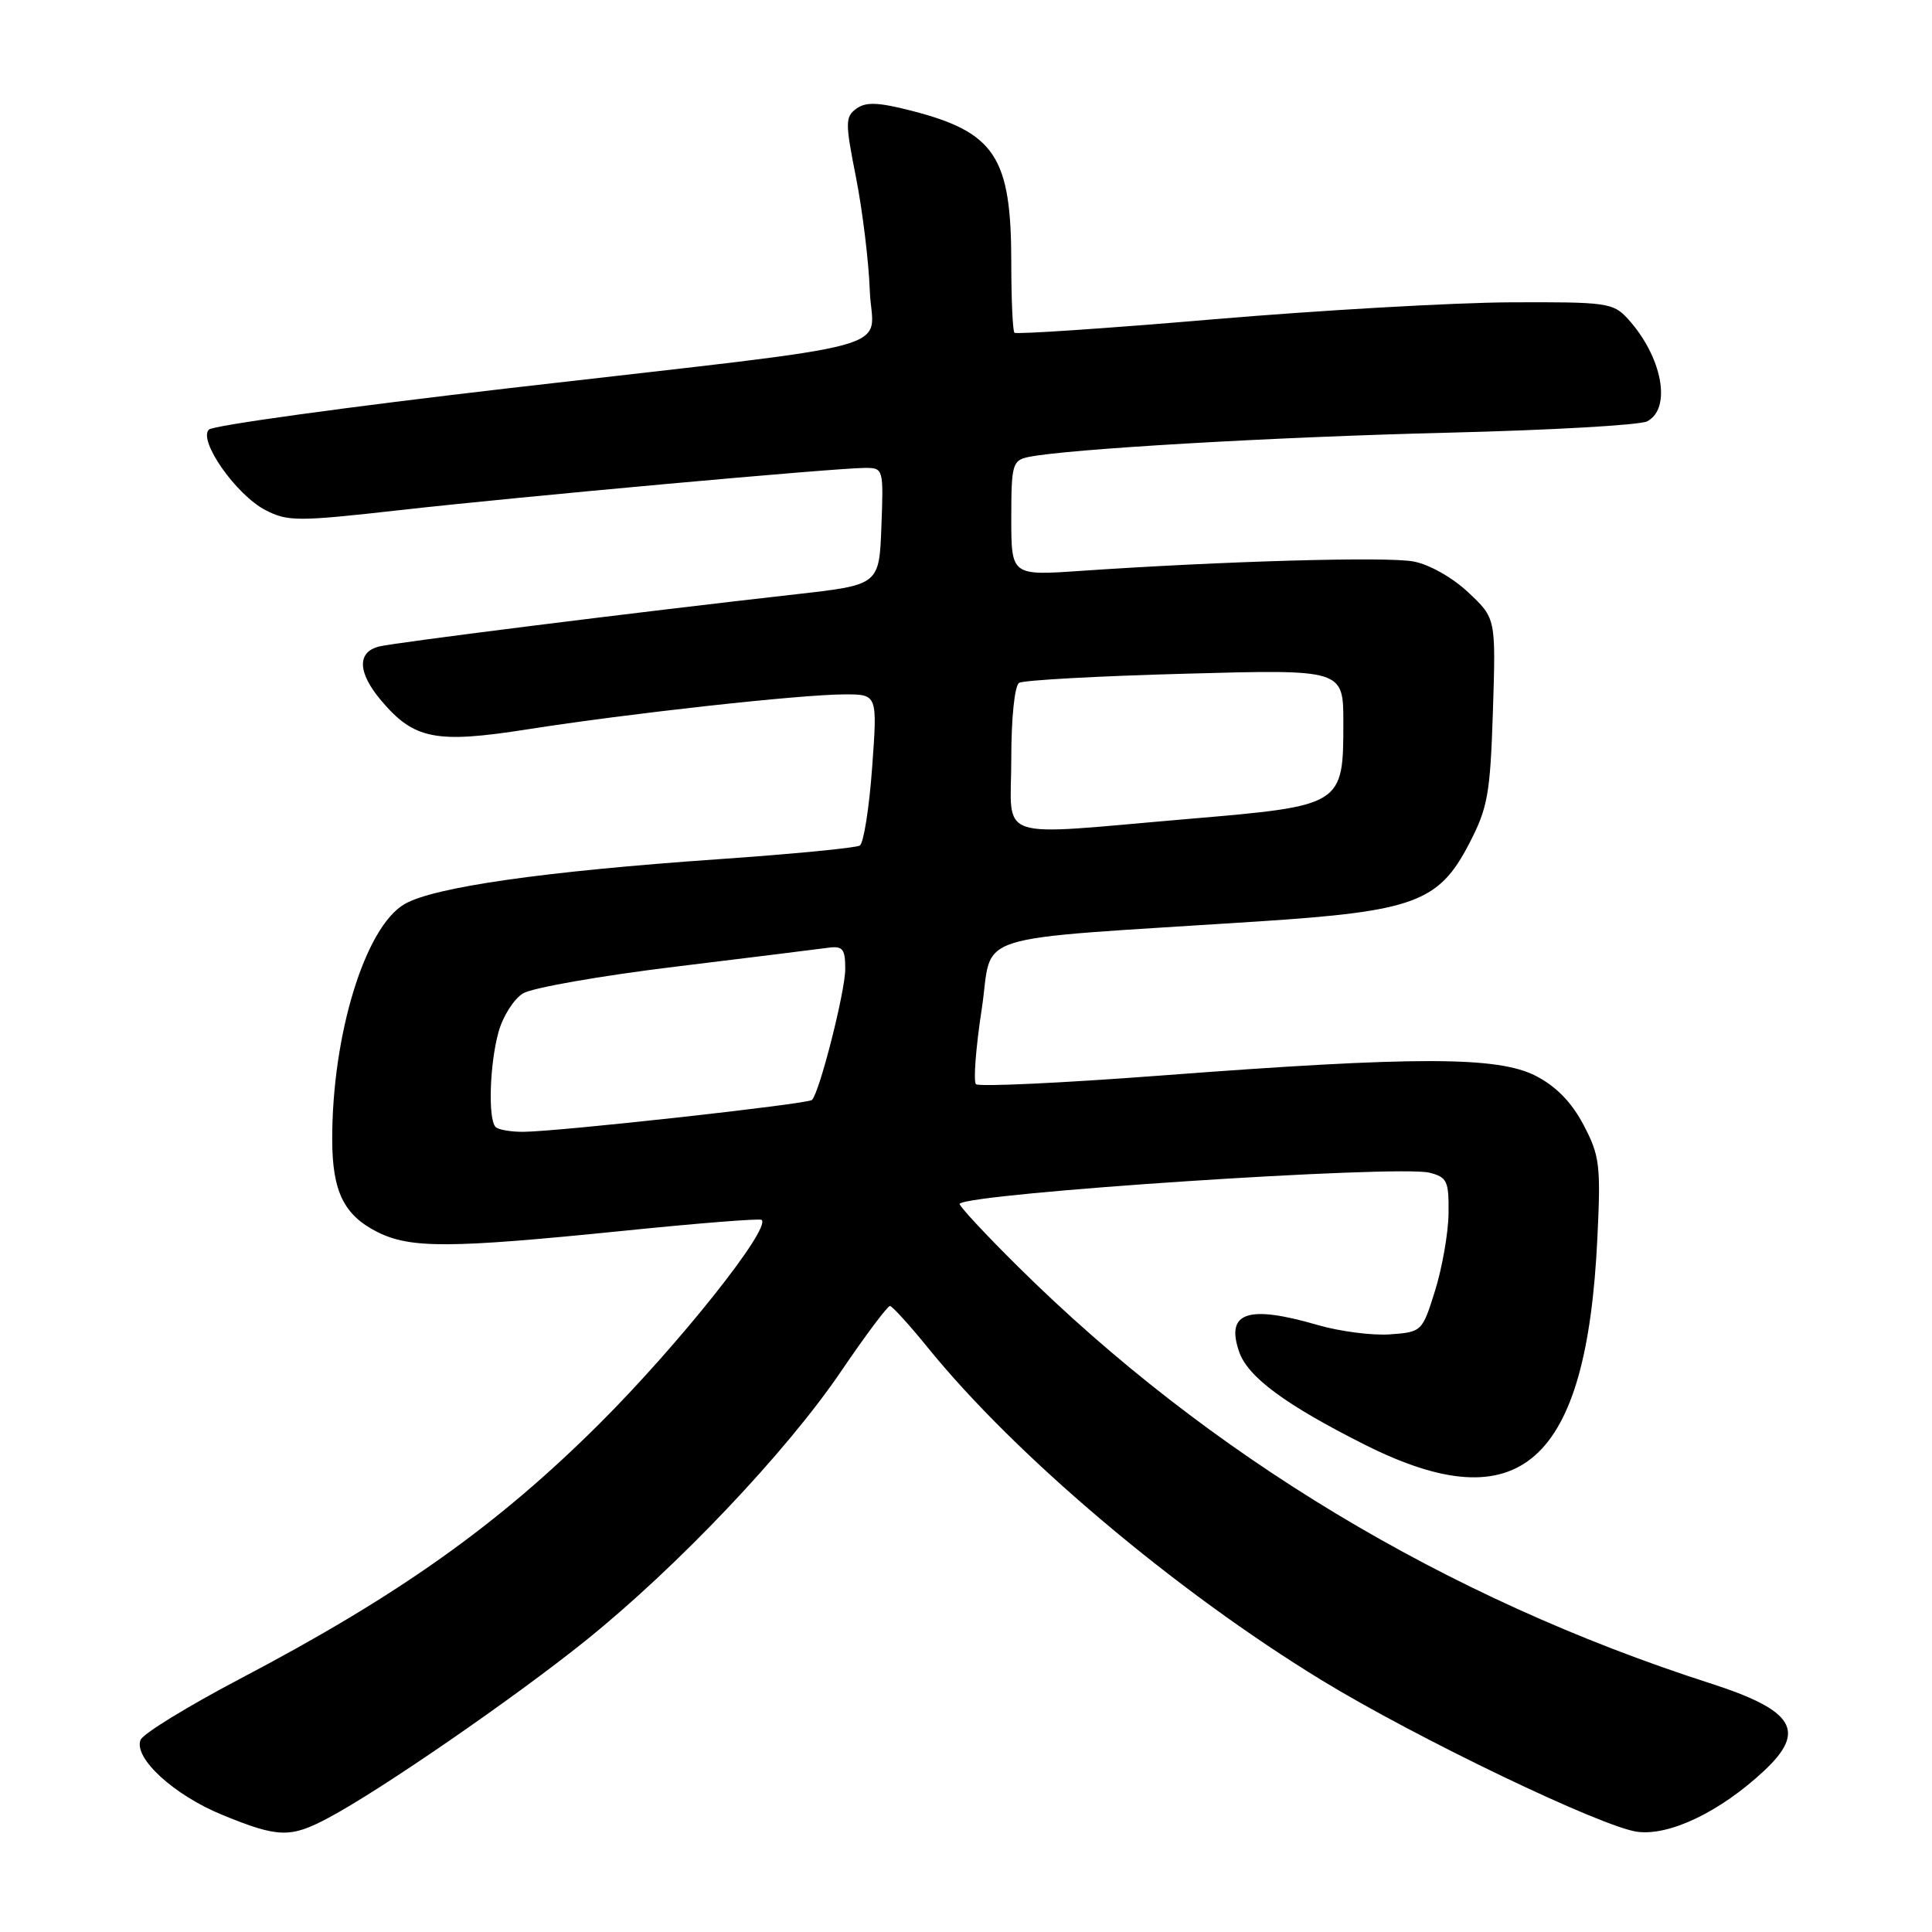 <?xml version="1.0" encoding="UTF-8" standalone="no"?>
<!DOCTYPE svg PUBLIC "-//W3C//DTD SVG 1.1//EN" "http://www.w3.org/Graphics/SVG/1.1/DTD/svg11.dtd" >
<svg xmlns="http://www.w3.org/2000/svg" xmlns:xlink="http://www.w3.org/1999/xlink" version="1.1" viewBox="0 0 256 256">
 <g >
 <path fill="currentColor"
d=" M 43.51 240.88 C 50.36 237.25 68.10 225.02 77.56 217.42 C 89.72 207.65 104.18 192.41 111.43 181.73 C 114.69 176.93 117.62 173.02 117.93 173.05 C 118.24 173.08 120.53 175.59 123.00 178.64 C 134.68 193.02 155.81 210.85 175.15 222.65 C 187.69 230.31 212.23 242.09 216.95 242.72 C 221.23 243.29 227.95 240.06 233.75 234.64 C 239.43 229.33 237.75 226.62 226.50 223.01 C 191.60 211.78 160.13 192.83 134.93 167.87 C 130.47 163.46 126.98 159.69 127.16 159.50 C 128.59 158.08 185.22 154.34 189.42 155.39 C 191.75 155.98 191.99 156.50 191.94 160.77 C 191.91 163.37 191.10 167.97 190.16 171.00 C 188.46 176.45 188.40 176.50 184.18 176.81 C 181.84 176.98 177.51 176.42 174.56 175.56 C 165.31 172.87 162.37 173.88 164.20 179.14 C 165.36 182.47 170.33 186.14 180.84 191.43 C 201.41 201.77 210.24 193.92 211.66 164.05 C 212.13 154.39 211.97 153.13 209.83 149.06 C 208.26 146.07 206.19 143.94 203.50 142.56 C 198.45 139.96 187.62 139.95 153.75 142.52 C 140.68 143.51 129.69 144.02 129.32 143.66 C 128.96 143.29 129.30 138.83 130.08 133.74 C 131.68 123.30 127.39 124.66 166.82 122.09 C 187.36 120.75 190.65 119.54 194.65 111.83 C 197.14 107.04 197.46 105.27 197.82 94.22 C 198.21 81.93 198.21 81.93 194.57 78.51 C 192.49 76.54 189.39 74.79 187.30 74.40 C 183.77 73.73 162.16 74.35 143.25 75.64 C 134.00 76.28 134.00 76.28 134.00 68.66 C 134.00 61.56 134.16 61.01 136.25 60.56 C 141.30 59.50 168.98 57.89 192.00 57.33 C 205.47 57.00 217.29 56.33 218.25 55.83 C 221.55 54.13 220.26 47.26 215.70 42.25 C 213.76 40.12 212.92 40.00 200.08 40.06 C 192.61 40.10 174.88 41.11 160.67 42.32 C 146.47 43.53 134.66 44.32 134.42 44.09 C 134.19 43.86 134.00 39.68 134.00 34.80 C 134.00 20.79 131.86 17.53 120.80 14.68 C 116.36 13.54 114.73 13.48 113.47 14.40 C 111.99 15.48 111.98 16.24 113.43 23.54 C 114.29 27.92 115.11 34.63 115.25 38.46 C 115.55 46.78 121.30 45.22 67.59 51.42 C 46.19 53.90 28.23 56.37 27.68 56.92 C 26.23 58.37 31.29 65.58 35.17 67.59 C 38.12 69.11 39.41 69.12 52.93 67.60 C 69.03 65.79 110.80 62.00 114.64 62.00 C 117.05 62.00 117.08 62.12 116.79 69.75 C 116.50 77.50 116.50 77.50 105.50 78.74 C 84.18 81.14 52.47 85.12 50.25 85.66 C 47.29 86.39 47.38 89.11 50.48 92.79 C 54.84 97.97 57.72 98.55 69.84 96.65 C 83.23 94.54 106.11 92.02 111.89 92.01 C 116.27 92.00 116.27 92.00 115.56 101.74 C 115.17 107.10 114.43 111.73 113.93 112.04 C 113.43 112.35 105.00 113.17 95.19 113.85 C 72.04 115.46 57.46 117.55 53.60 119.80 C 48.38 122.83 44.00 137.10 44.02 151.00 C 44.03 157.88 45.57 161.02 50.01 163.25 C 54.40 165.45 59.60 165.42 82.50 163.10 C 92.40 162.09 100.69 161.43 100.92 161.64 C 102.19 162.76 90.01 178.08 79.55 188.53 C 65.99 202.06 52.88 211.38 31.84 222.43 C 24.88 226.09 18.93 229.74 18.62 230.55 C 17.69 232.96 23.07 237.88 29.50 240.50 C 36.88 243.52 38.48 243.56 43.51 240.88 Z  M 65.67 149.33 C 64.65 148.32 64.88 140.97 66.06 136.74 C 66.63 134.67 68.09 132.37 69.30 131.63 C 70.51 130.89 79.60 129.29 89.50 128.09 C 99.40 126.88 108.51 125.75 109.75 125.58 C 111.67 125.32 112.00 125.74 112.00 128.39 C 112.00 131.36 108.60 144.74 107.59 145.75 C 107.05 146.29 74.20 149.92 69.42 149.97 C 67.72 149.99 66.03 149.70 65.67 149.33 Z  M 134.00 100.56 C 134.00 95.13 134.44 90.85 135.04 90.48 C 135.61 90.13 145.51 89.58 157.04 89.27 C 178.00 88.69 178.00 88.69 178.00 95.74 C 178.00 106.74 177.94 106.77 157.50 108.51 C 131.31 110.74 134.00 111.65 134.00 100.56 Z "/>
</g>
</svg>